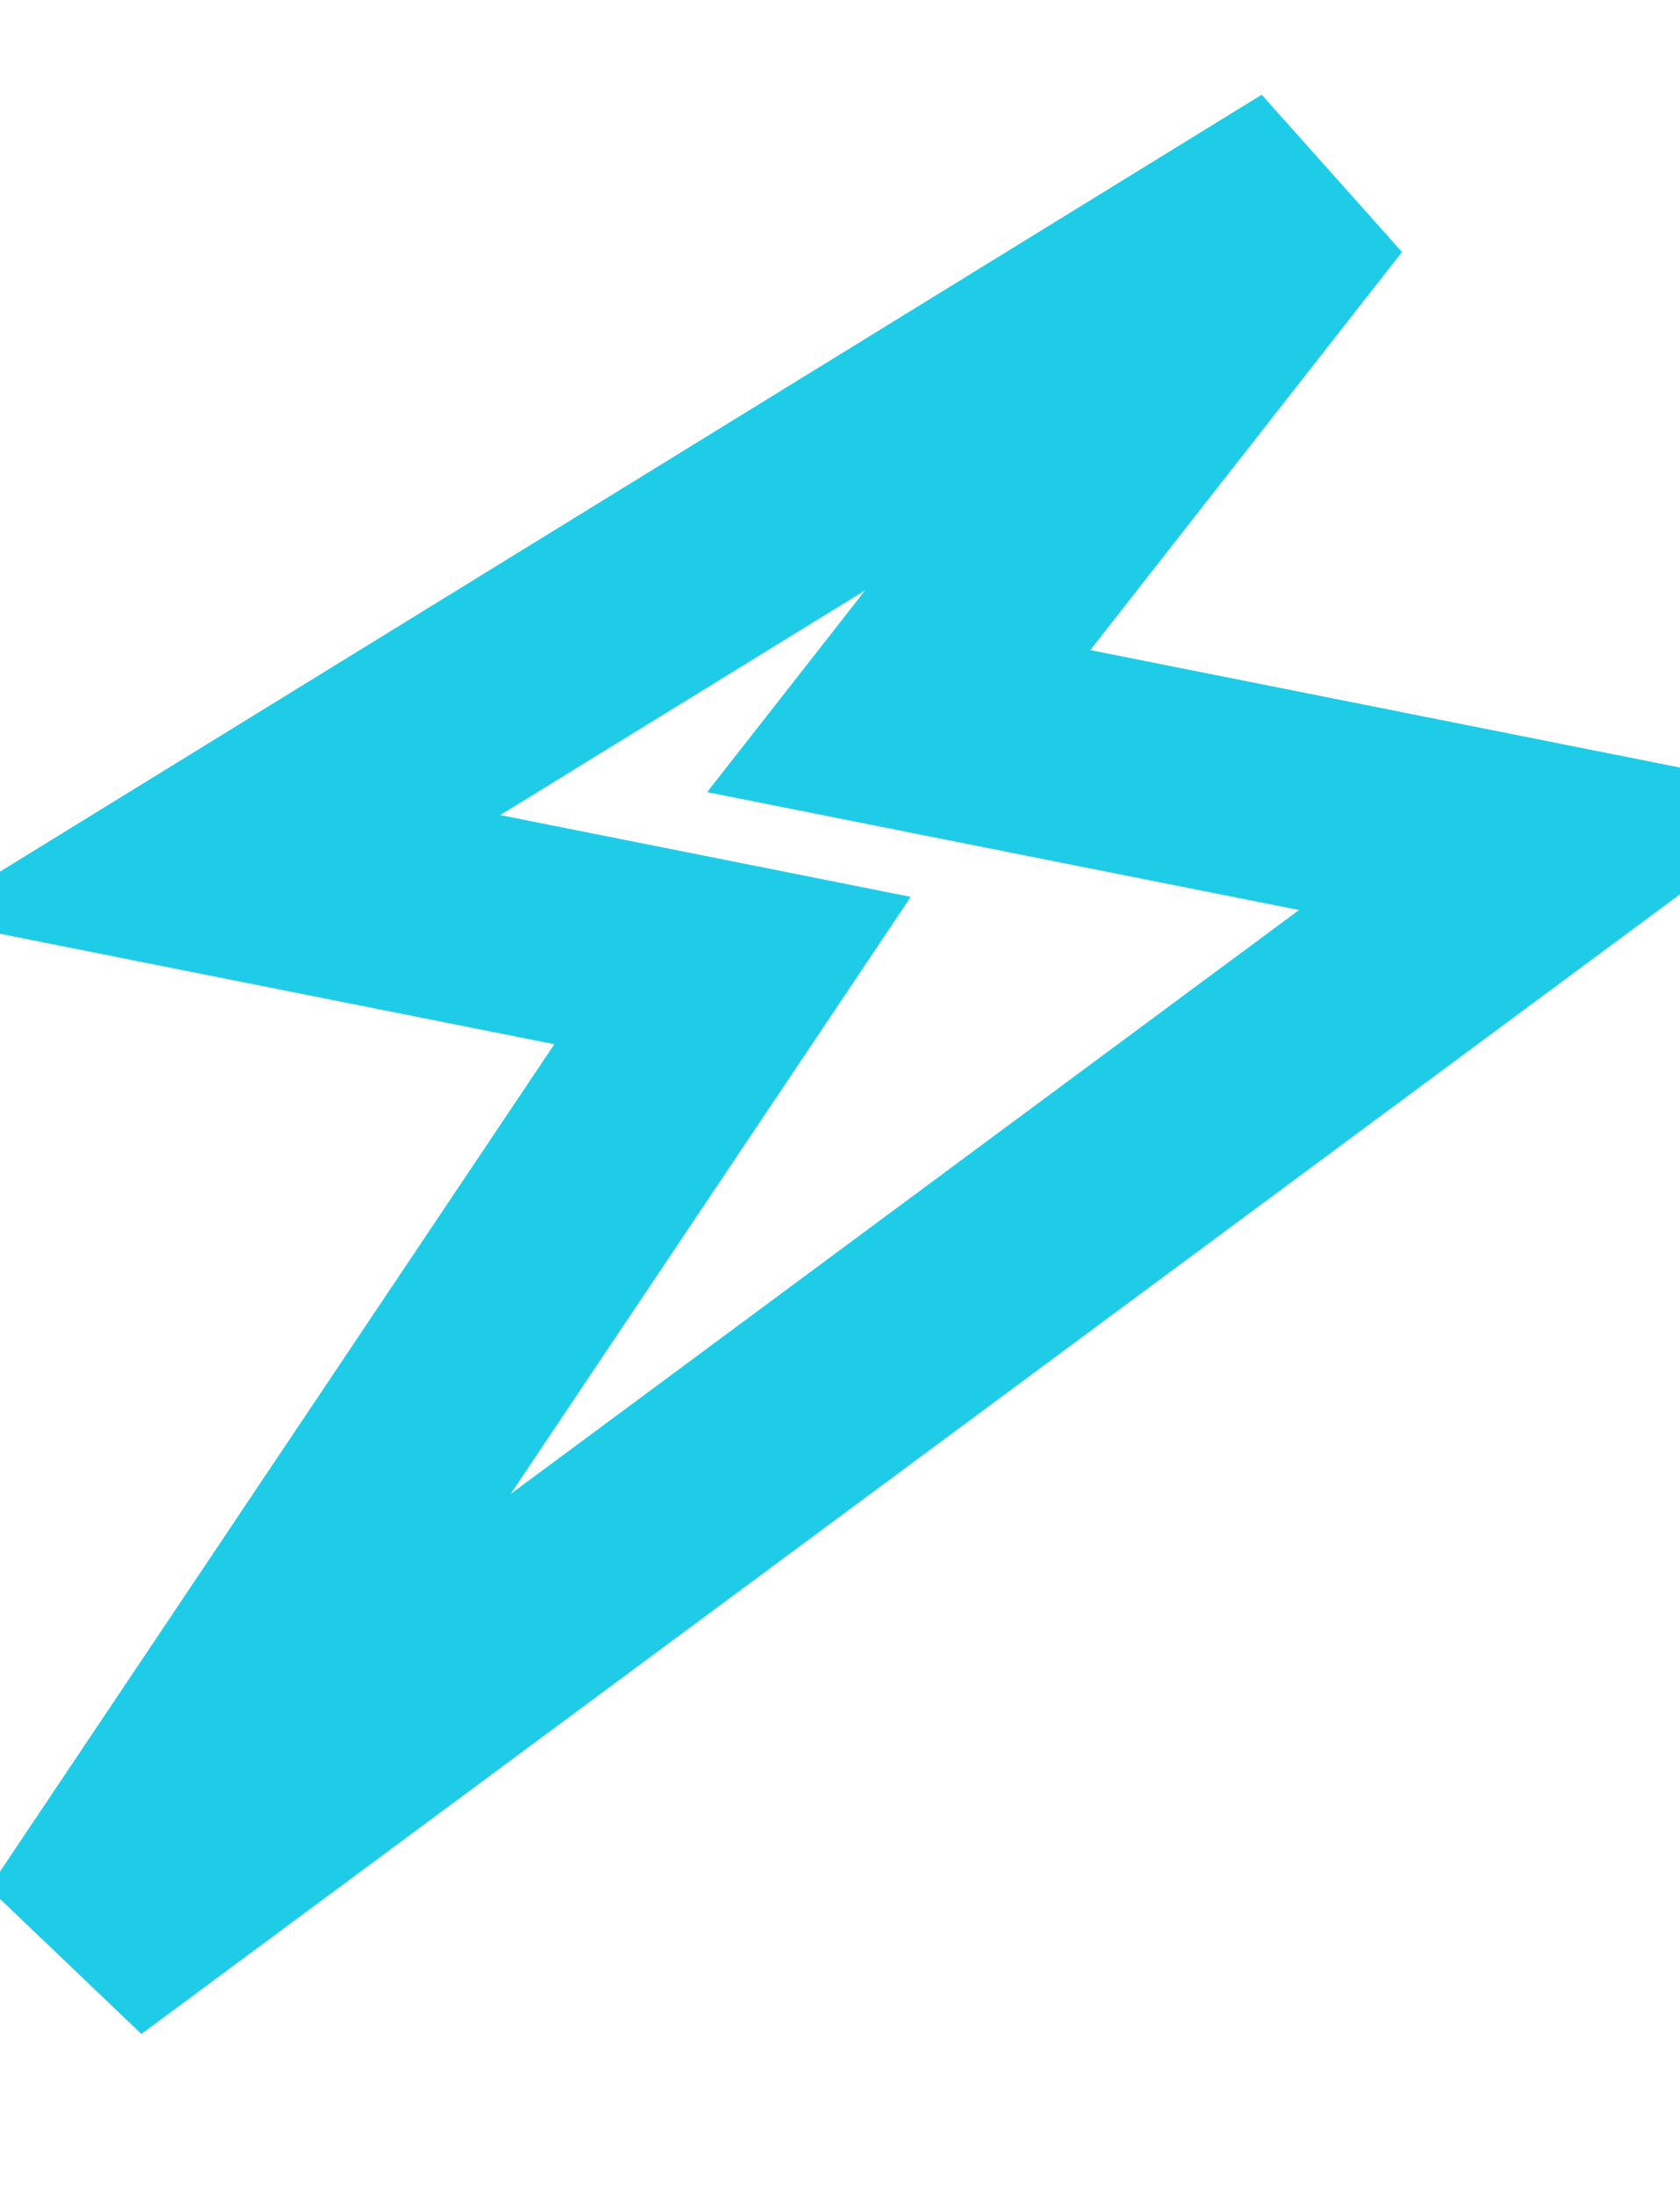 <svg width="157" height="205" viewBox="0 0 157 205" fill="none" xmlns="http://www.w3.org/2000/svg">
<path d="M83.987 67.34L145.496 79.585L7.261 181.904L68.459 90.634L19.811 80.948L123.148 17.364L83.987 67.34Z" stroke="#1FCCE8" stroke-width="20"/>
</svg>
